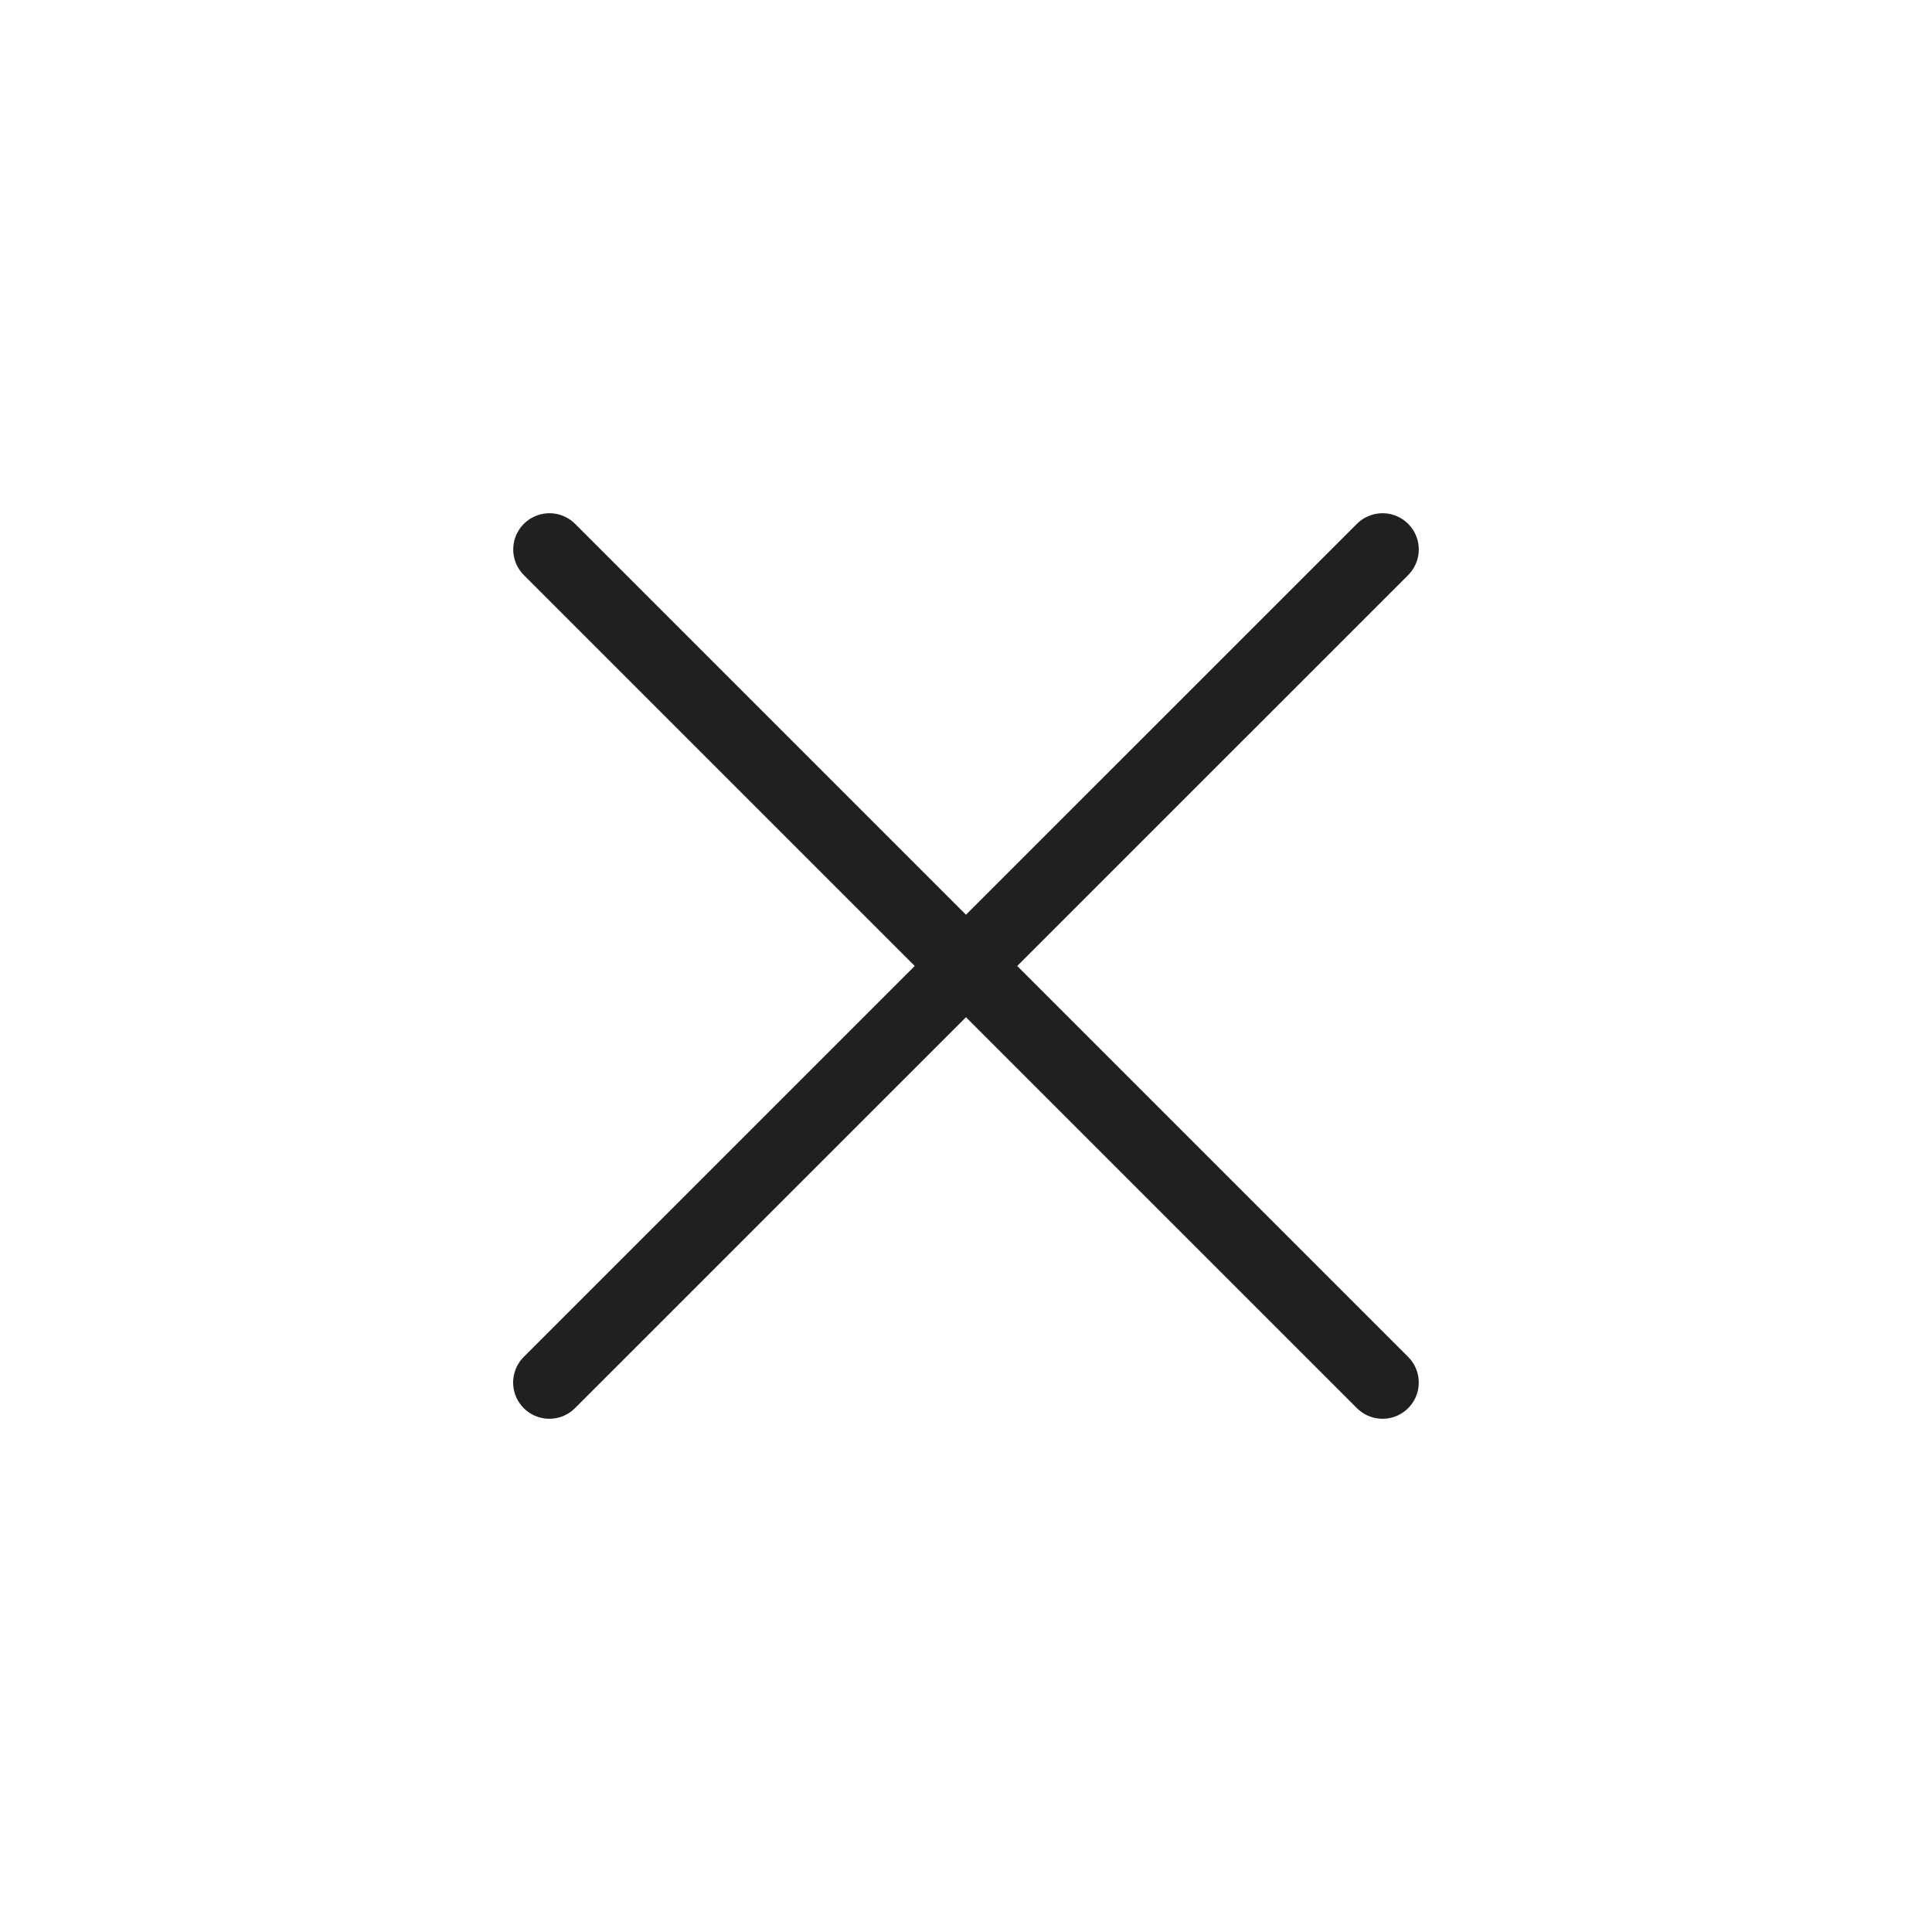 <svg width="20" height="20" viewBox="0 0 20 20" fill="none" xmlns="http://www.w3.org/2000/svg">
<path d="M14.312 5.688L5.687 14.312" stroke="#1F2121" stroke-width="0.75" stroke-linecap="round" stroke-linejoin="round"/>
<path d="M5.688 5.688L14.312 14.312" stroke="#1F2121" stroke-width="0.75" stroke-linecap="round" stroke-linejoin="round"/>
</svg>